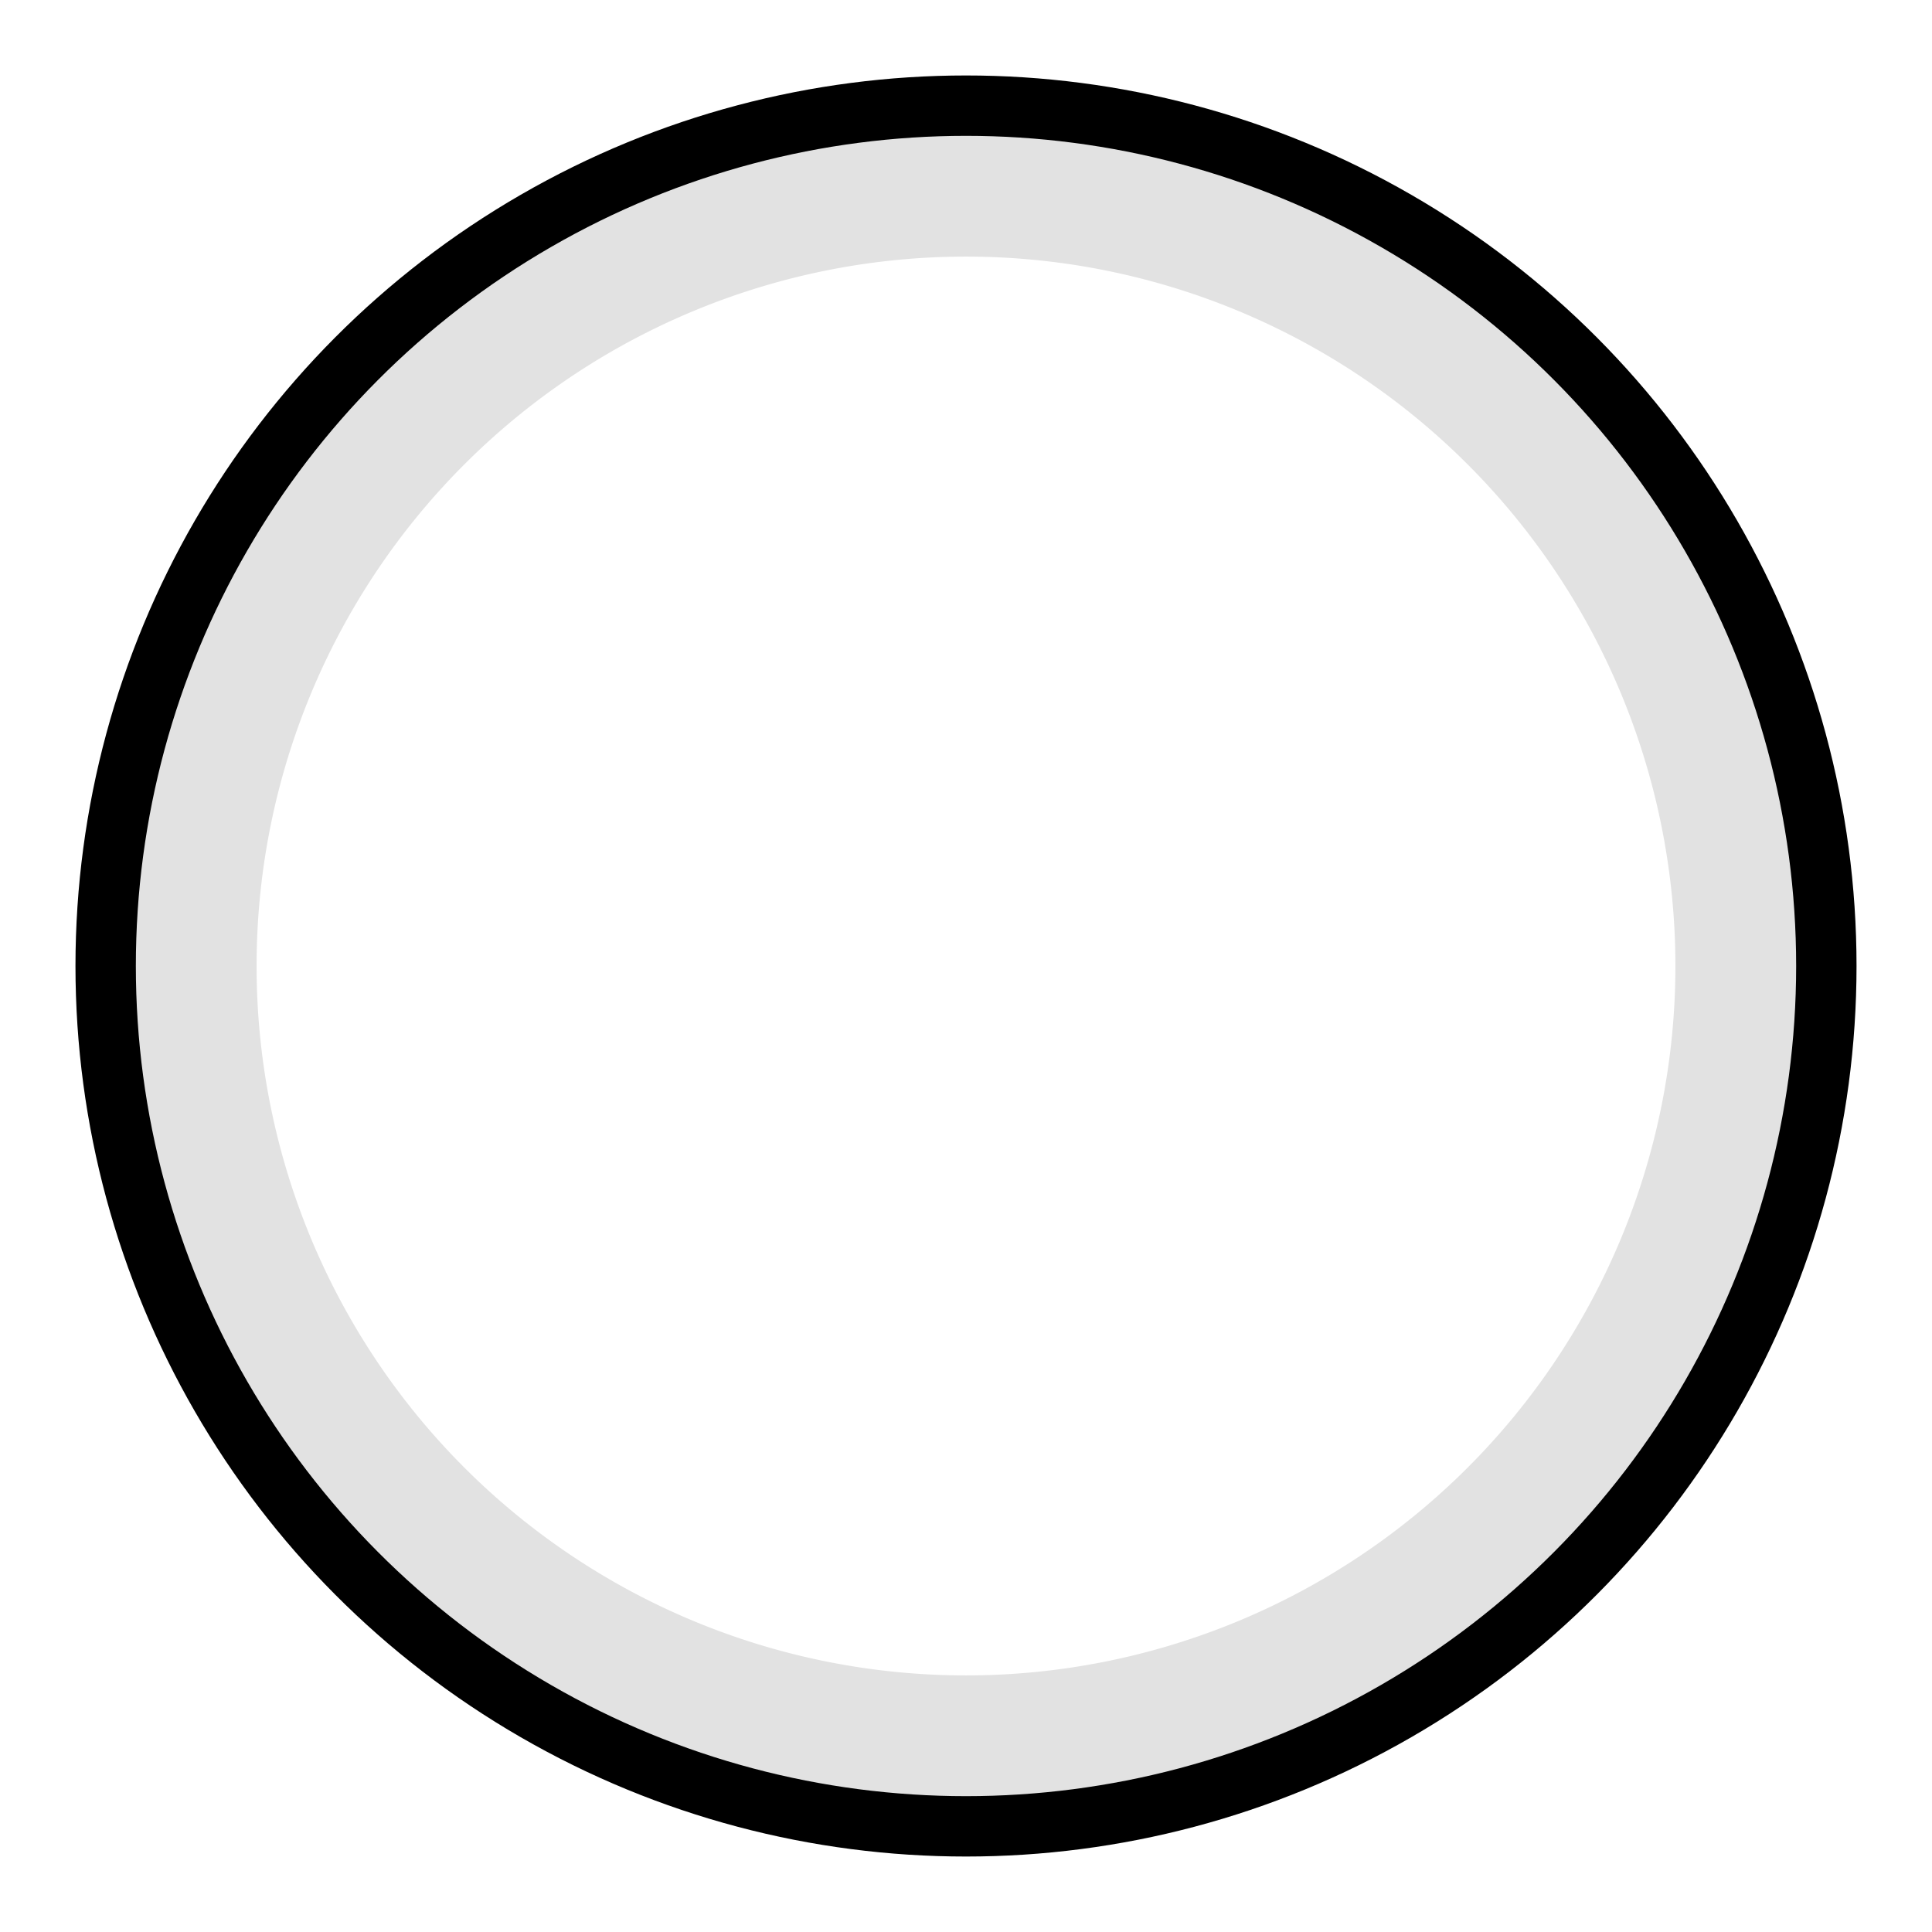 <?xml version="1.0" encoding="UTF-8" standalone="no"?>
<!-- Created with Inkscape (http://www.inkscape.org/) -->

<svg
   width="128"
   height="128"
   viewBox="0 0 128 128"
   version="1.1"
   id="svg1"
   inkscape:version="1.3.2 (091e20e, 2023-11-25, custom)"
   sodipodi:docname="taiko-hitcircleoverlay.svg"
   xmlns:inkscape="http://www.inkscape.org/namespaces/inkscape"
   xmlns:sodipodi="http://sodipodi.sourceforge.net/DTD/sodipodi-0.dtd"
   xmlns="http://www.w3.org/2000/svg"
   xmlns:svg="http://www.w3.org/2000/svg">
  <sodipodi:namedview
     id="namedview1"
     pagecolor="#505050"
     bordercolor="#eeeeee"
     borderopacity="1"
     inkscape:showpageshadow="0"
     inkscape:pageopacity="0"
     inkscape:pagecheckerboard="0"
     inkscape:deskcolor="#505050"
     inkscape:document-units="px"
     inkscape:zoom="1"
     inkscape:cx="43"
     inkscape:cy="57"
     inkscape:window-width="1394"
     inkscape:window-height="1000"
     inkscape:window-x="338"
     inkscape:window-y="0"
     inkscape:window-maximized="0"
     inkscape:current-layer="layer1" />
  <defs
     id="defs1" />
  <g
     inkscape:label="Layer 1"
     inkscape:groupmode="layer"
     id="layer1">
    <path
       d="M 64,7 A 57,57 0 0 0 7,64 57,57 0 0 0 64,121 57,57 0 0 0 121,64 57,57 0 0 0 64,7 Z m 0,10 A 47,47 0 0 1 111,64 47,47 0 0 1 64,111 47,47 0 0 1 17,64 47,47 0 0 1 64,17 Z"
       style="fill:#e2e2e2;stroke-width:4;stroke-linejoin:round"
       id="path4" />
    <circle
       style="fill:none;fill-opacity:1;stroke:#000000;stroke-width:4;stroke-linejoin:round;stroke-dasharray:none;stroke-opacity:1;paint-order:normal"
       id="path1-5"
       cx="64"
       cy="64"
       r="57" />
  </g>
</svg>
